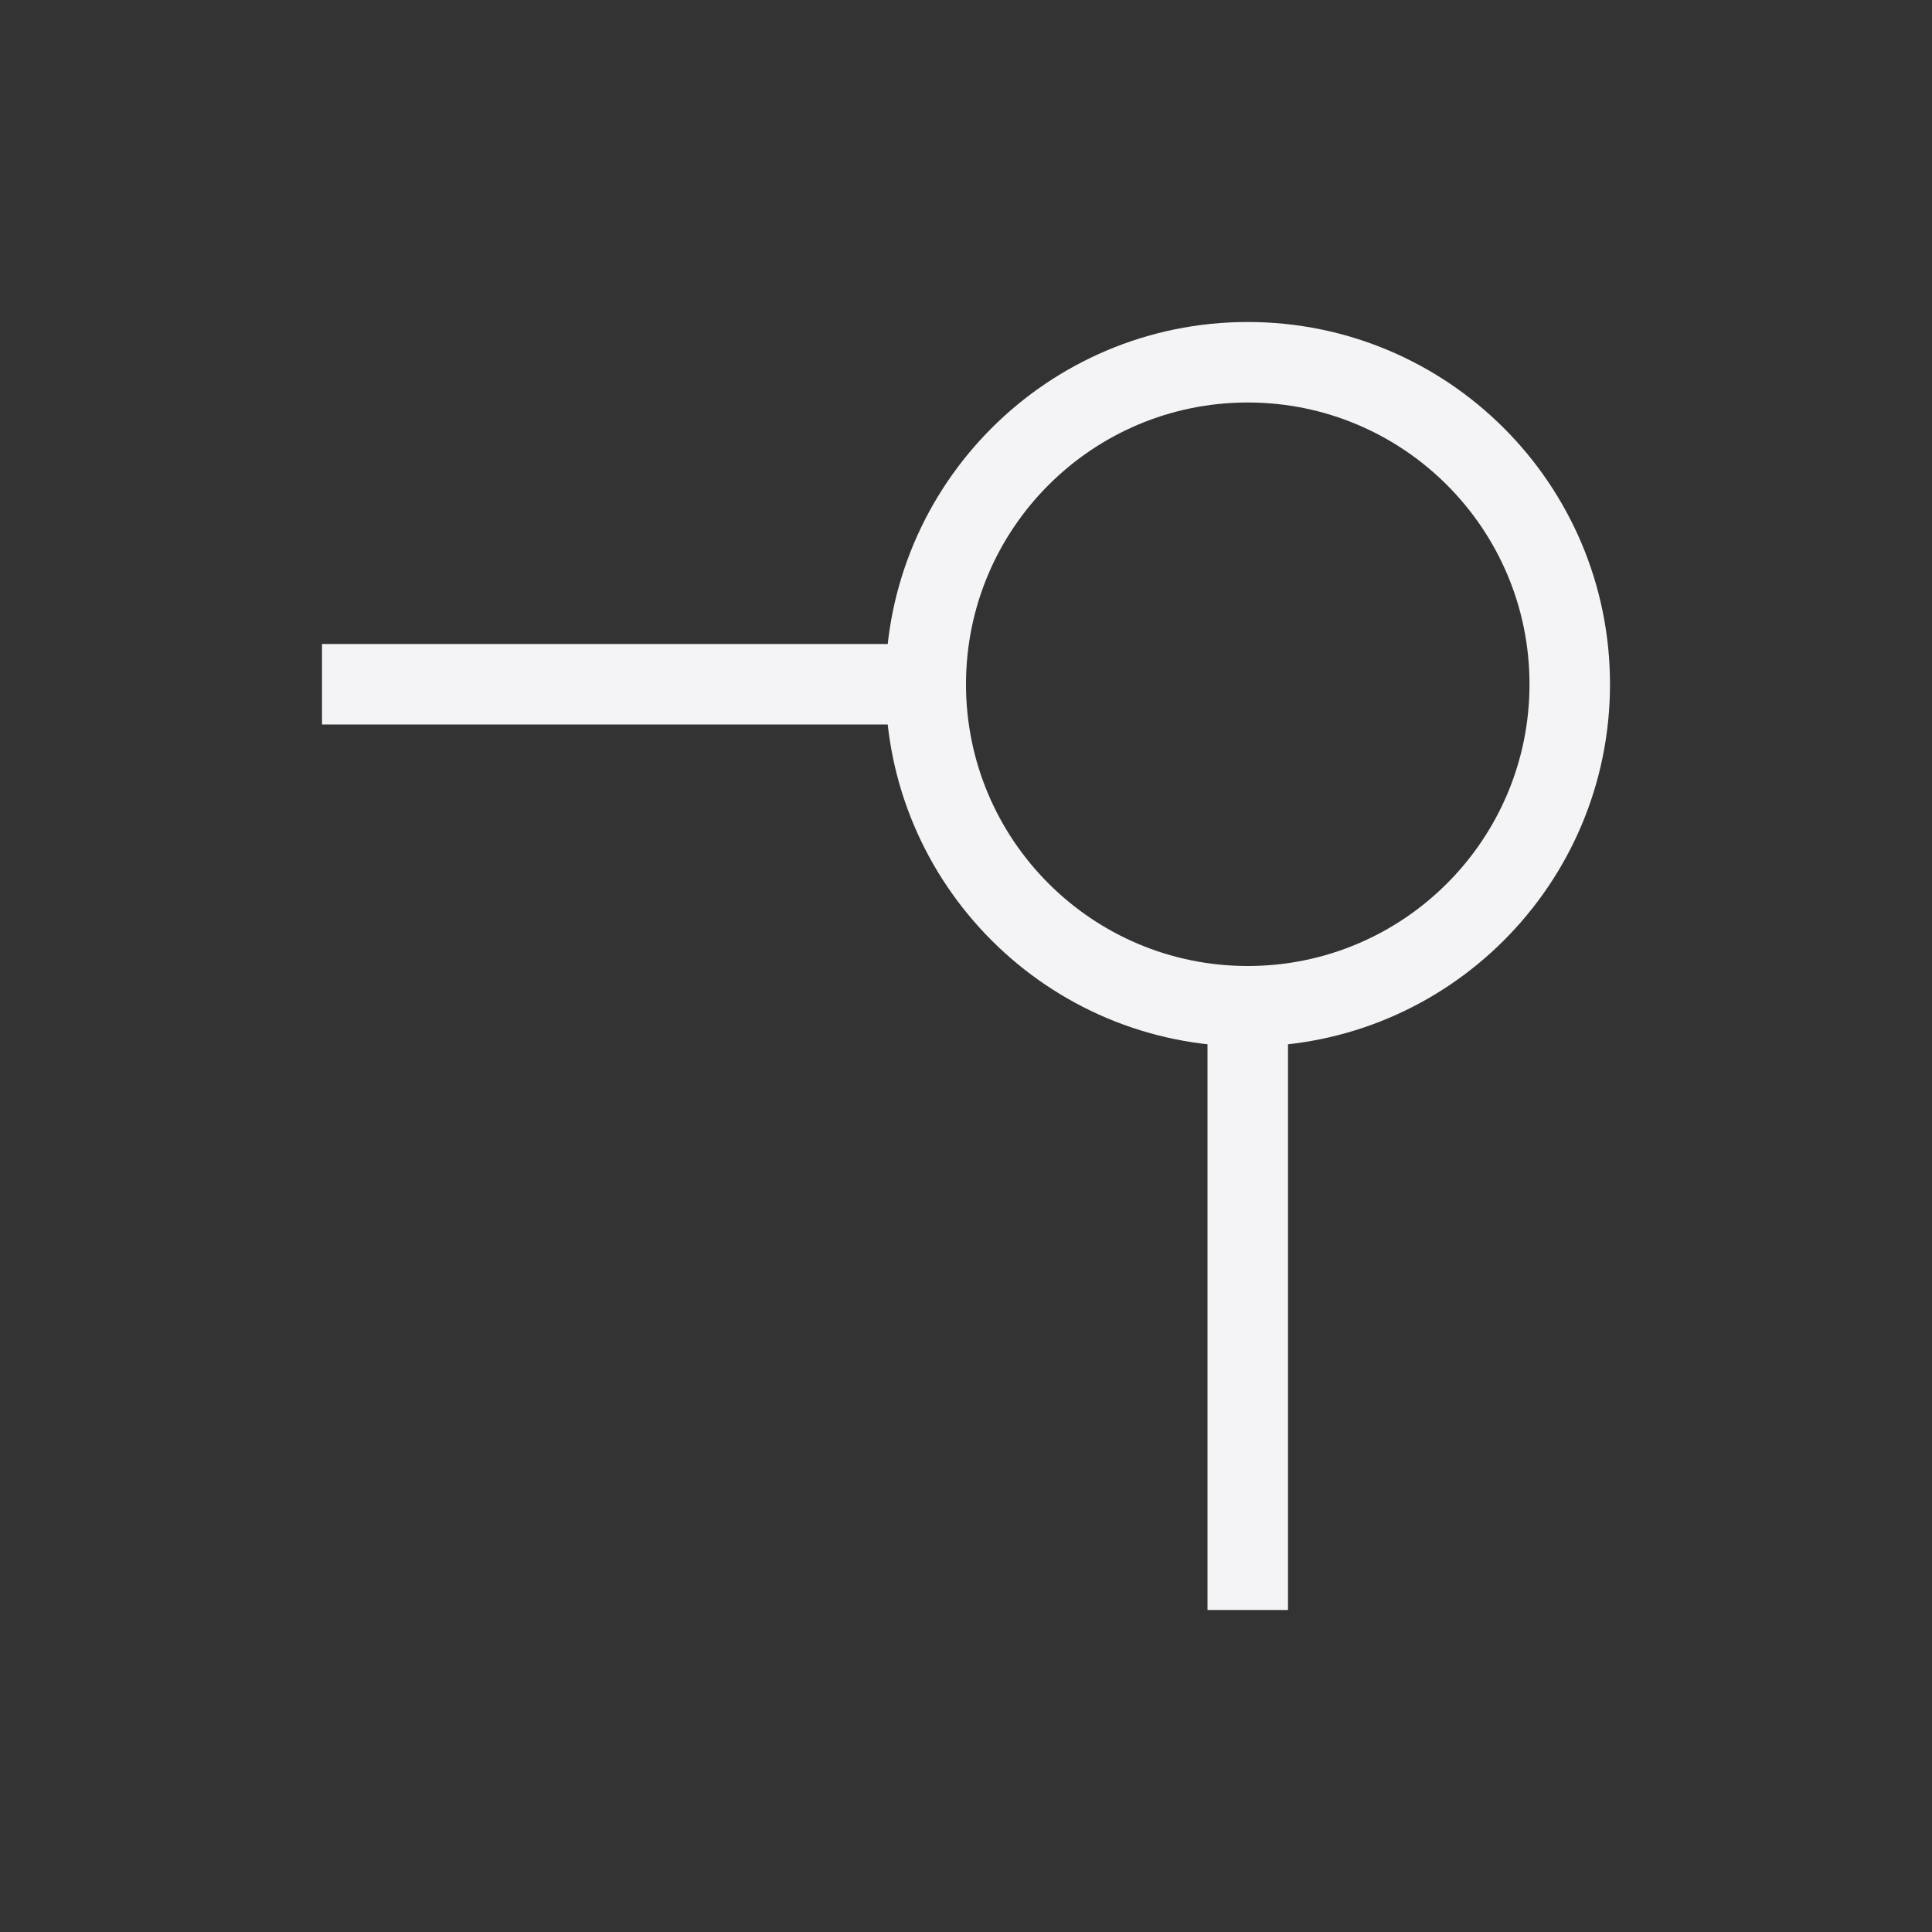 <svg xmlns="http://www.w3.org/2000/svg" width="24" height="24" viewBox="0 0 24 24">
  <rect x="0" y="0" width="24" height="24" fill="#333333" stroke="none"/>
  <g fill="#f4f4f7" transform="rotate(180 10 10)">
    <rect width="1" height="8" x="4"/>
    <rect width="8" height="1" x="8" y="11"/>
    <path d="M4.5,7 C6.985,7 9,9.015 9,11.5 C9,13.985 6.985,16 4.5,16 C2.015,16 0,13.985 0,11.5 C0,9.015 2.015,7 4.5,7 Z M4.5,8 C2.567,8 1,9.567 1,11.5 C1,13.433 2.567,15 4.5,15 C6.433,15 8,13.433 8,11.5 C8,9.567 6.433,8 4.5,8 Z"/>
  </g>
</svg>

